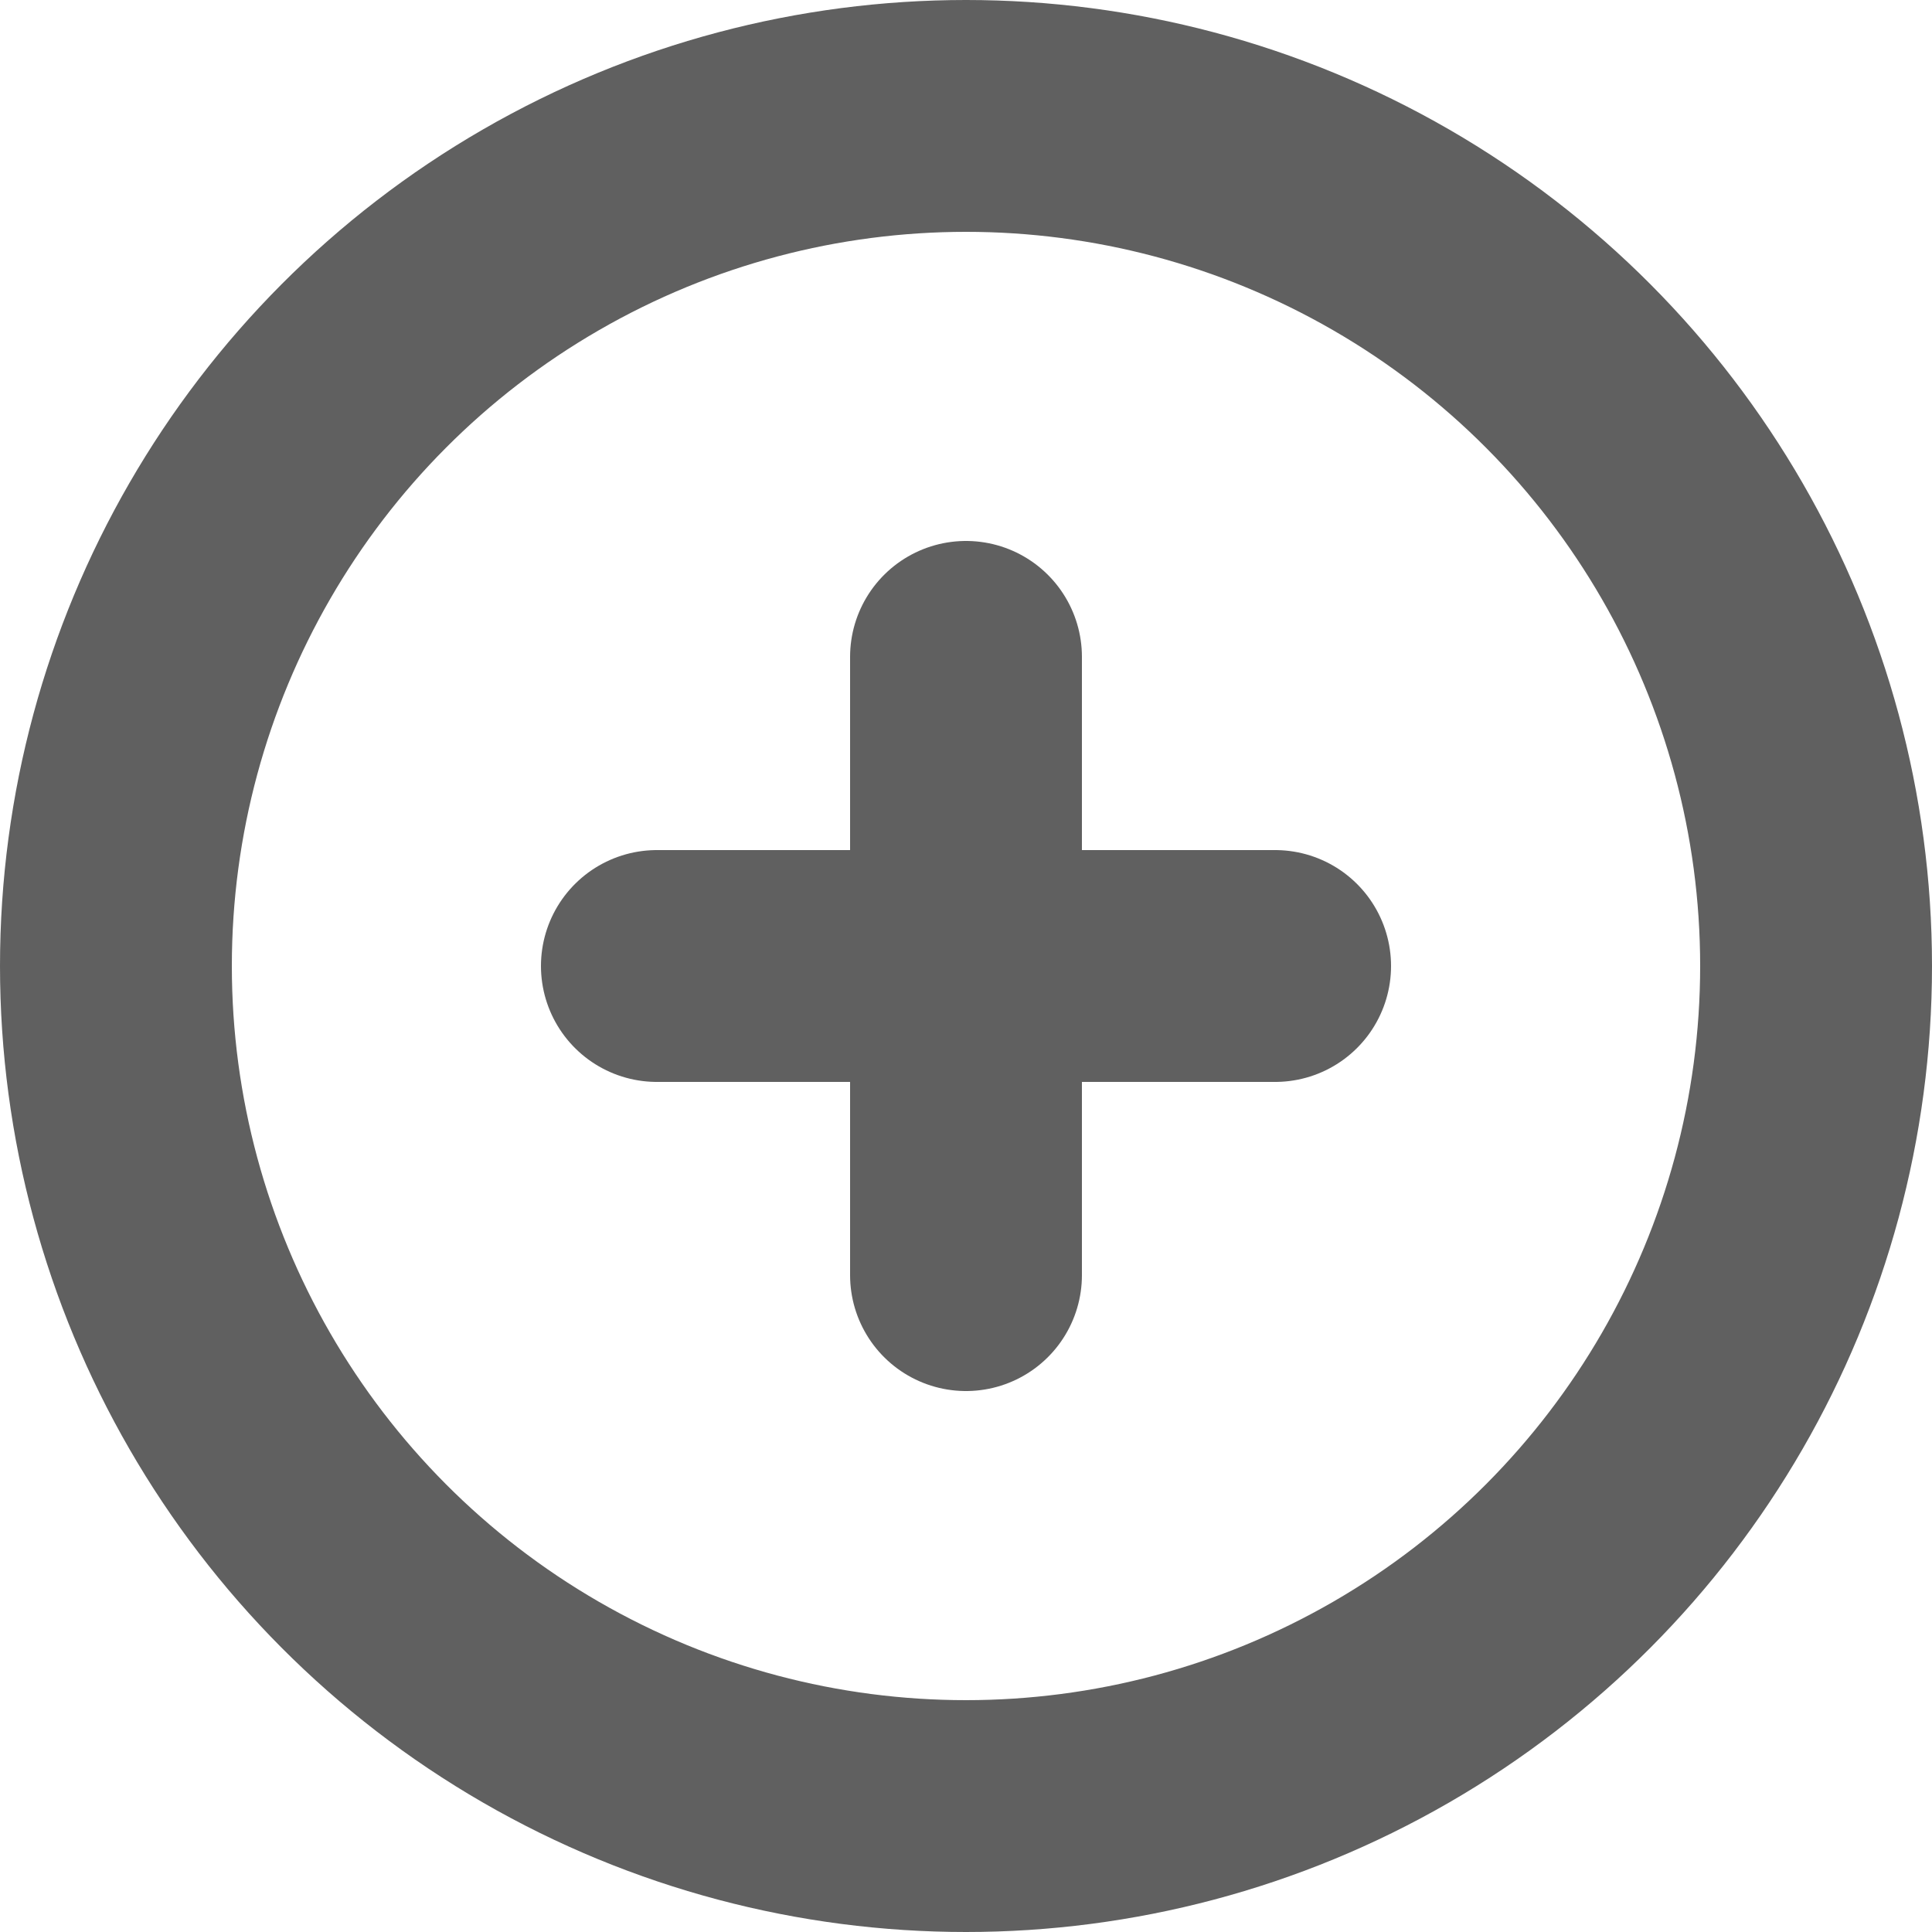 <svg xmlns="http://www.w3.org/2000/svg" width="25" height="25" viewBox="0 0 25 25">
  <g id="add-circle" transform="translate(0.5 0.5)">
    <rect id="Rectangle_7" data-name="Rectangle 7" width="24" height="24" fill="none"/>
    <g id="Group_6" data-name="Group 6" transform="translate(1 1)">
      <g id="Group_5" data-name="Group 5">
        <circle id="Ellipse_2" data-name="Ellipse 2" cx="11" cy="11" r="11" fill="none" stroke="#606060" stroke-linecap="round" stroke-linejoin="round" stroke-miterlimit="10" stroke-width="3"/>
        <path id="Path_9" data-name="Path 9" d="M12,8v8" transform="translate(-1 -1)" fill="none" stroke="#606060" stroke-linecap="round" stroke-linejoin="round" stroke-miterlimit="10" stroke-width="3"/>
        <path id="Path_10" data-name="Path 10" d="M8,12h8" transform="translate(-1 -1)" fill="none" stroke="#606060" stroke-linecap="round" stroke-linejoin="round" stroke-miterlimit="10" stroke-width="3"/>
      </g>
    </g>
  </g>
</svg>
